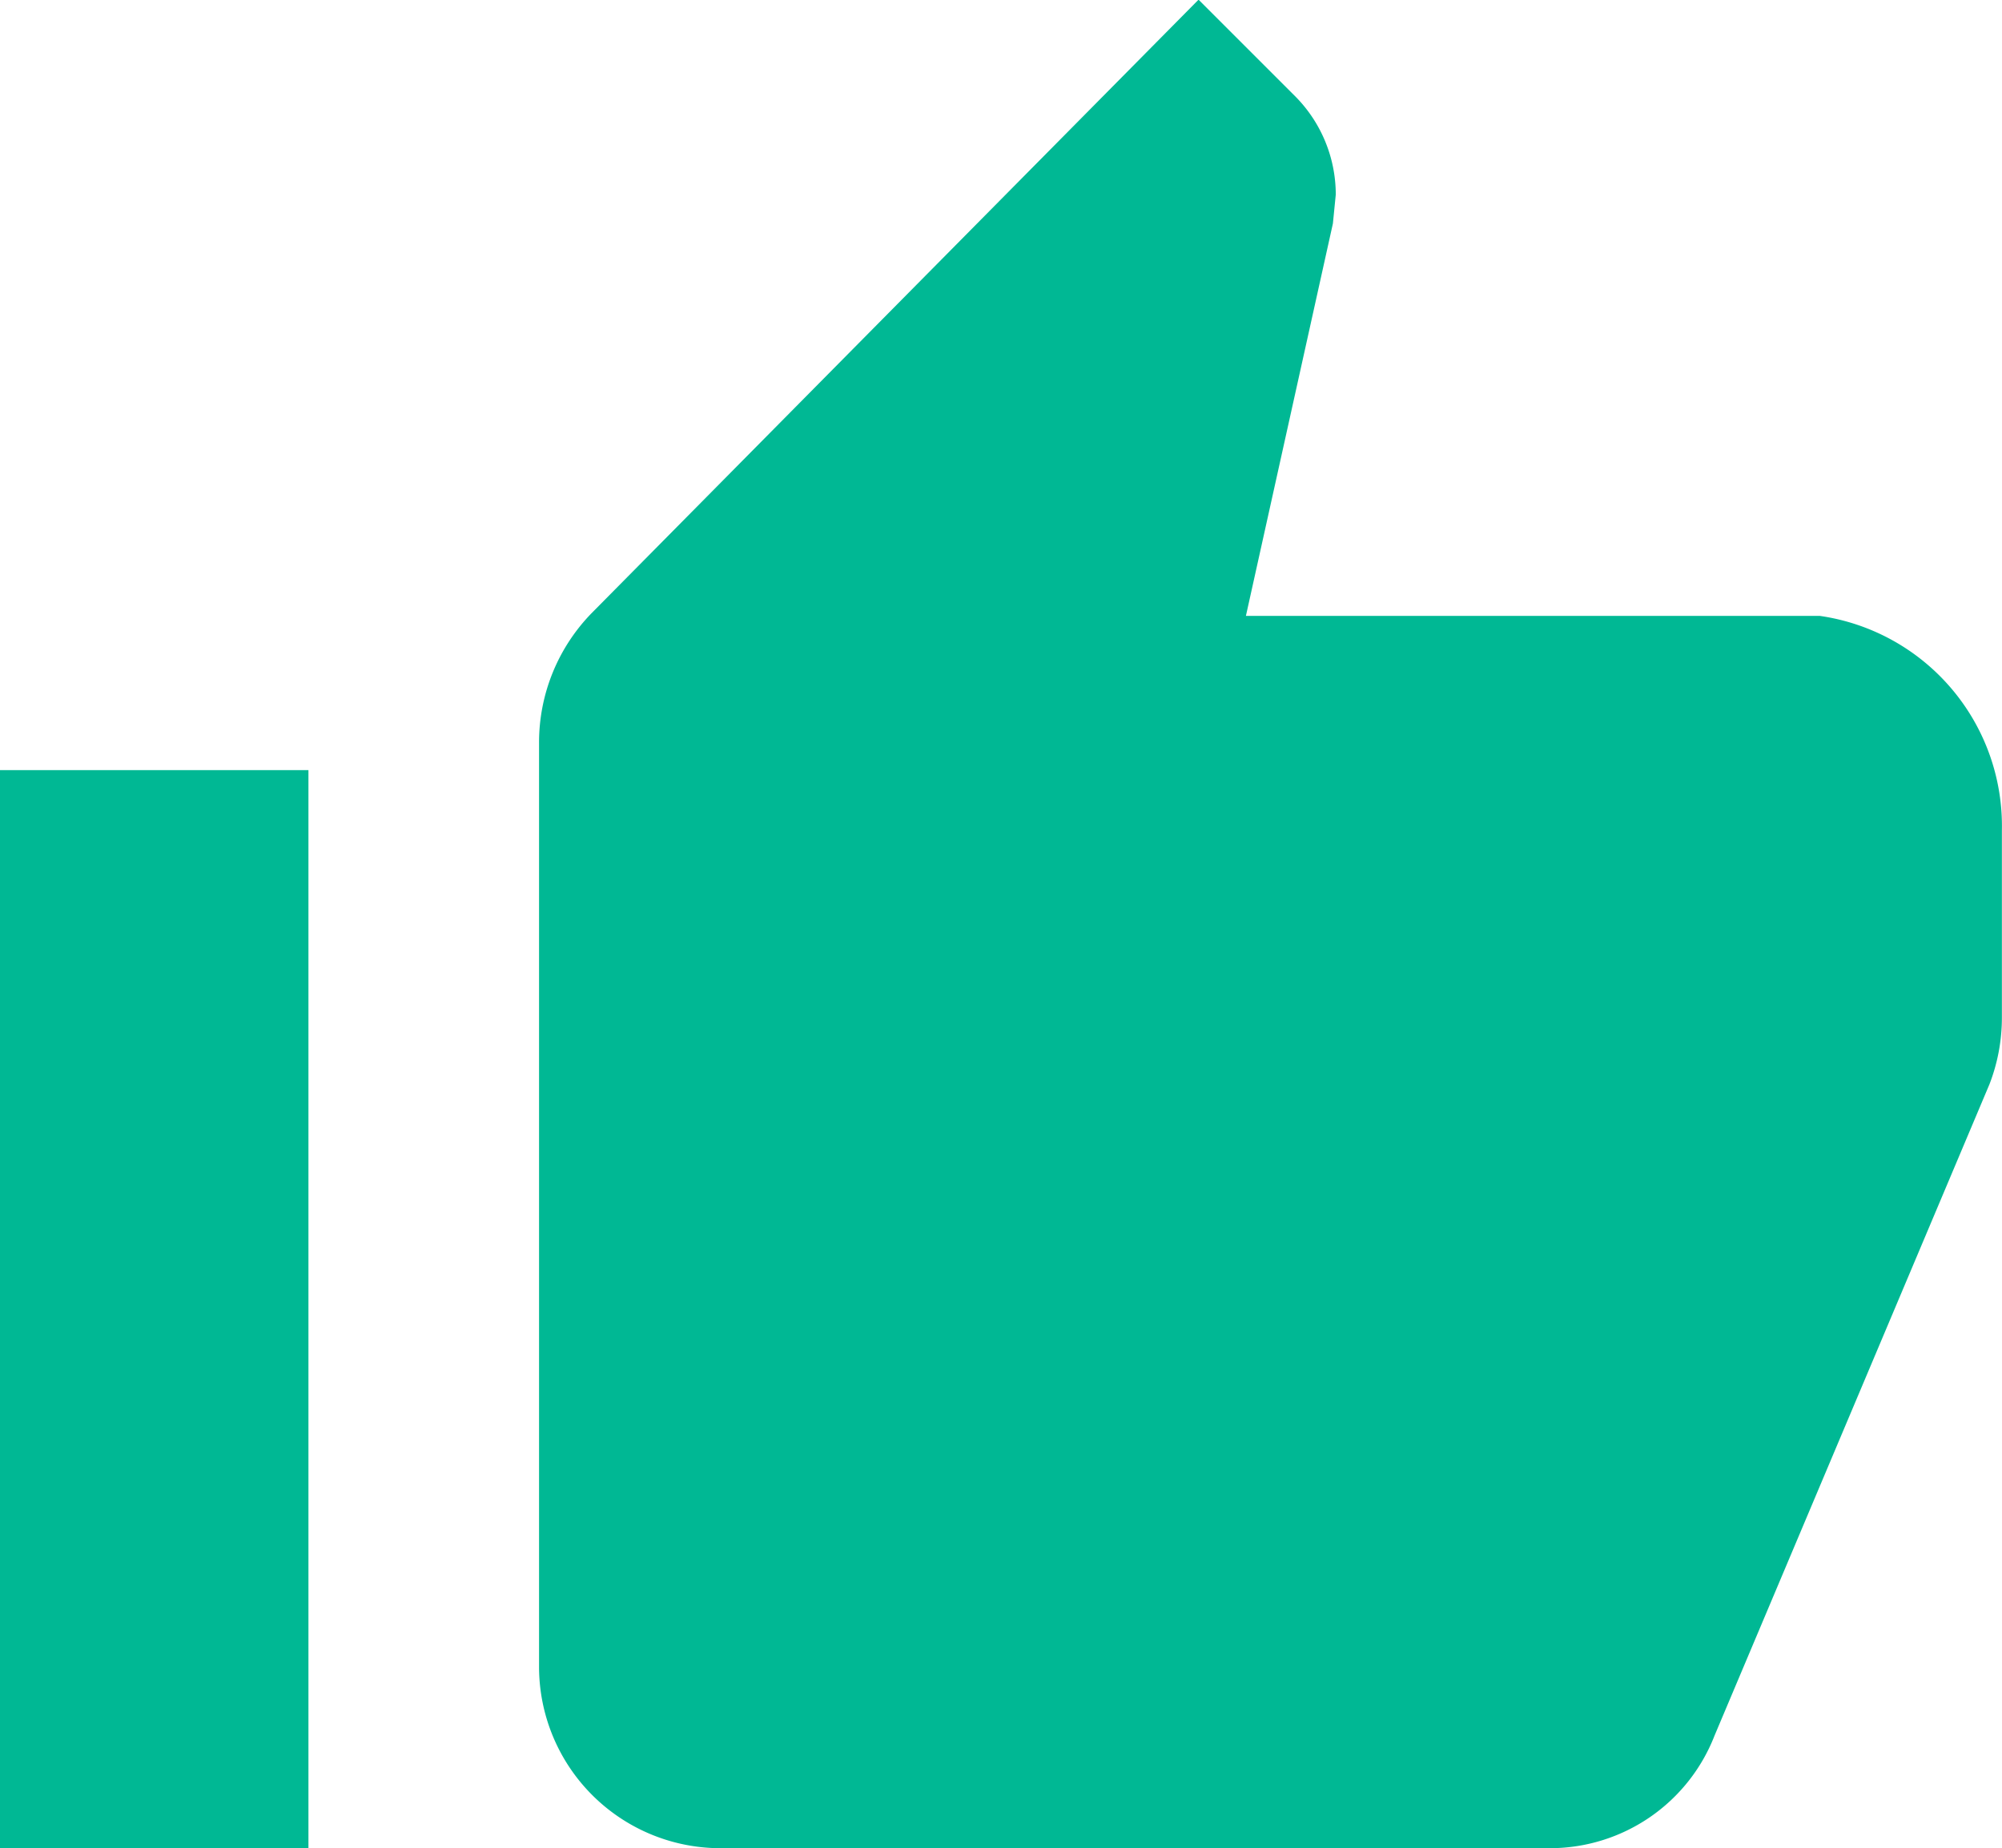 <svg xmlns="http://www.w3.org/2000/svg" width="18.135" height="16.744" viewBox="0 0 18.135 16.744">
  <g id="Icon_ionic-md-thumbs-up" data-name="Icon ionic-md-thumbs-up" transform="translate(-1.406 -1.875)">
    <path id="Path_1554" data-name="Path 1554" d="M6.344,18.619h7.5a1.6,1.6,0,0,0,1.491-1.02l2.49-5.9a1.669,1.669,0,0,0,.113-.61V9.4a1.923,1.923,0,0,0-1.648-1.945h-5.2L11.878,3.9l.026-.262a1.264,1.264,0,0,0-.362-.885l-.881-.881L5.167,7.426a1.678,1.678,0,0,0-.48,1.182V16.98A1.644,1.644,0,0,0,6.344,18.619Z" transform="translate(1.602 0)" fill="#00b894"/>
    <path id="Path_1555" data-name="Path 1555" d="M1.406,6.563H4.2V16.33H1.406Z" transform="translate(0 2.289)" fill="#00b894"/>
  </g>
</svg>
